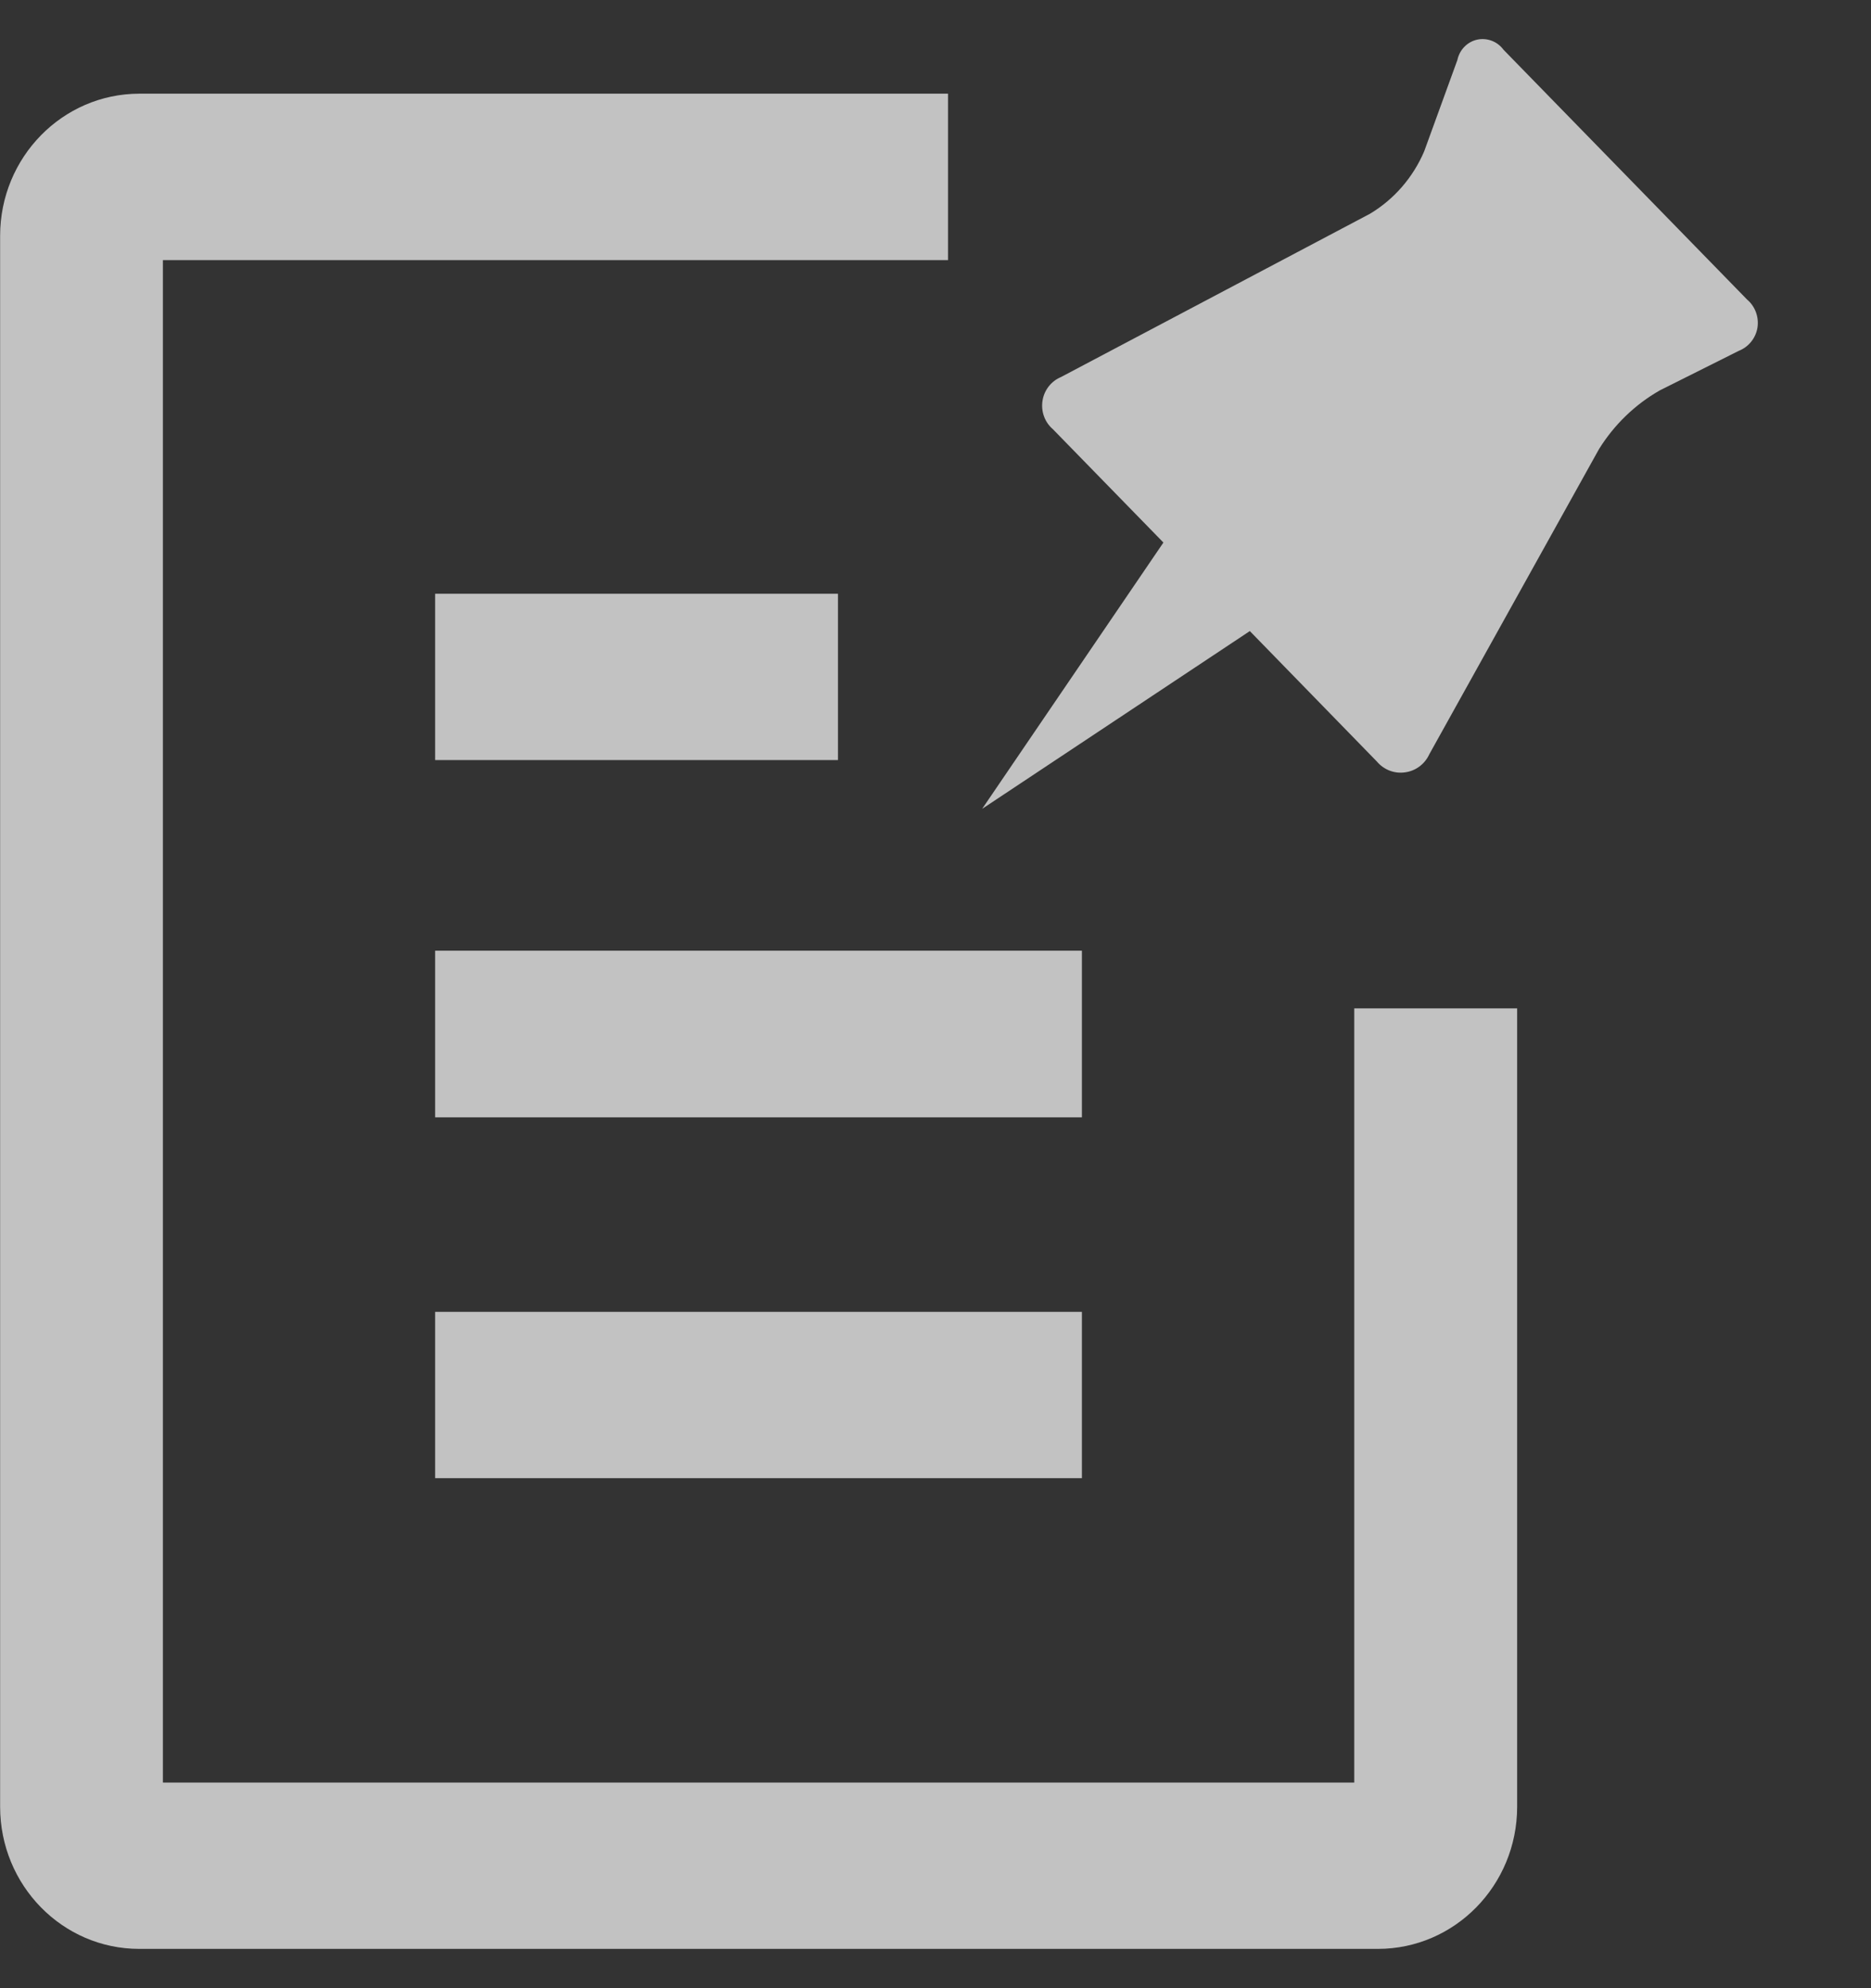 <?xml version="1.0" encoding="UTF-8"?>
<svg width="16px" height="17px" viewBox="0 0 16 17" version="1.1" xmlns="http://www.w3.org/2000/svg" xmlns:xlink="http://www.w3.org/1999/xlink">
    <rect x="0" y="0" width="16" height="17" fill="#333333" stroke="none"/>
    <!-- Generator: Sketch 51.1 (57501) - http://www.bohemiancoding.com/sketch -->
    <title>工作台</title>
    <desc>Created with Sketch.</desc>
    <defs></defs>
    <g id="首页v0.3" stroke="none" stroke-width="1" fill="none" fill-rule="evenodd" fill-opacity="0.7">
        <g id="首页" transform="translate(-1145, -16)" fill="#FFFFFF" fill-rule="nonzero">
            <g id="导航-首页">
                <g id="Group-4" transform="translate(1145, 16.333)">
                    <g id="工作台">
                        <path d="M9.252,10.884 L3.721,10.884 L3.721,12.306 L9.252,12.306 L9.252,10.884 Z M9.252,7.796 L3.721,7.796 L3.721,9.221 L9.252,9.221 L9.252,7.796 Z M7.166,4.744 L3.721,4.744 L3.721,6.166 L7.166,6.166 L7.166,4.744 Z M8.106,1.891 L1.393,1.891 L1.393,14.909 L11.581,14.909 L11.581,8.289 L12.974,8.289 L12.974,15.117 C12.973,15.788 12.44,16.331 11.783,16.331 L1.191,16.331 C0.534,16.331 0.002,15.788 0.001,15.117 L0.001,1.682 C0.002,1.012 0.534,0.469 1.191,0.468 L8.107,0.468 L8.107,1.891 L8.106,1.891 Z M14.941,2.229 L12.857,0.092 C12.805,0.021 12.717,-0.012 12.632,0.006 C12.547,0.025 12.481,0.093 12.463,0.18 L12.179,0.961 C12.084,1.184 11.921,1.372 11.715,1.495 L9.073,2.891 C8.989,2.926 8.929,3.003 8.915,3.094 C8.901,3.185 8.934,3.277 9.003,3.336 L9.949,4.306 L8.399,6.583 L10.688,5.063 L11.774,6.178 C11.834,6.249 11.924,6.284 12.015,6.271 C12.106,6.259 12.184,6.201 12.223,6.116 L13.674,3.507 C13.804,3.298 13.983,3.125 14.194,3.005 L14.869,2.667 C14.953,2.634 15.014,2.559 15.029,2.469 C15.043,2.379 15.01,2.287 14.941,2.229 Z" id="Shape"></path>
                    </g>
                </g>
            </g>
        </g>
    </g>
</svg>